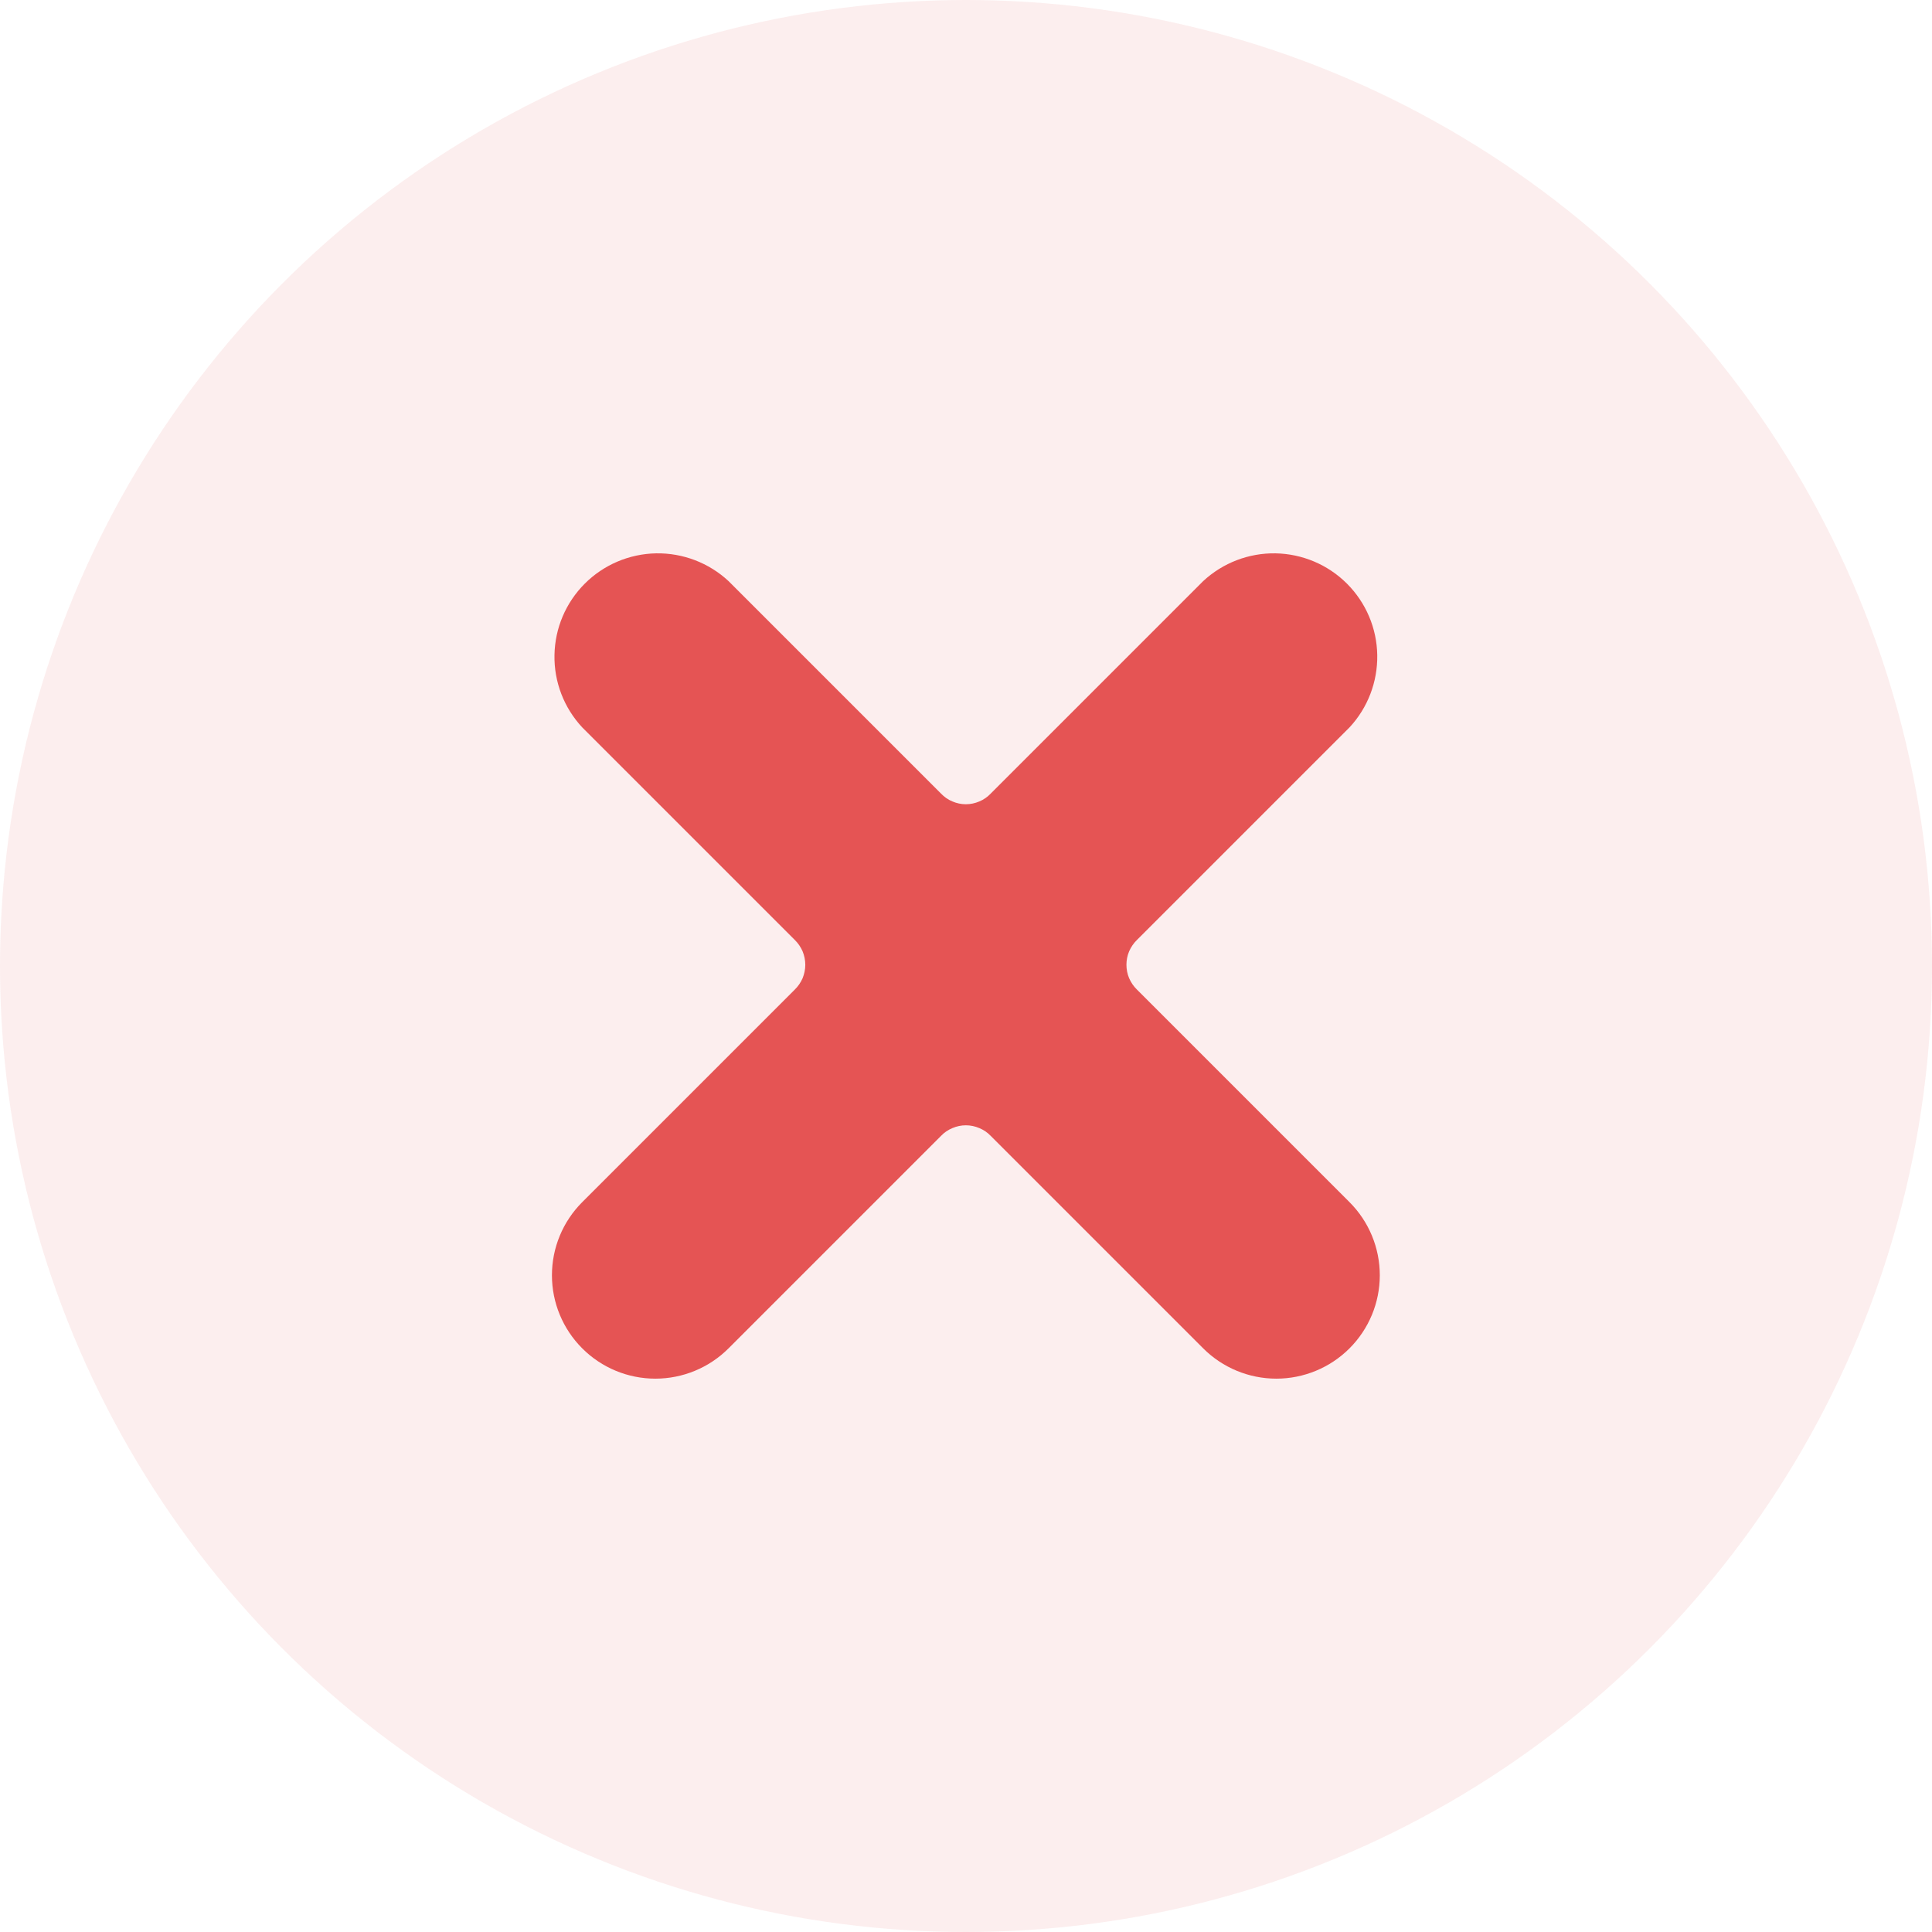 <svg width="22" height="22" viewBox="0 0 22 22" fill="none" xmlns="http://www.w3.org/2000/svg">
<circle opacity="0.1" cx="11" cy="11" r="11" fill="#E55454"/>
<path d="M12.947 11.269C12.909 11.232 12.879 11.188 12.858 11.14C12.837 11.091 12.827 11.039 12.827 10.986C12.827 10.933 12.837 10.881 12.858 10.832C12.879 10.784 12.909 10.74 12.947 10.703L15.367 8.283C15.575 8.06 15.688 7.764 15.683 7.459C15.678 7.153 15.554 6.862 15.338 6.646C15.122 6.43 14.831 6.307 14.525 6.301C14.22 6.296 13.925 6.409 13.701 6.617L11.281 9.037C11.245 9.075 11.201 9.106 11.152 9.126C11.104 9.147 11.051 9.158 10.998 9.158C10.946 9.158 10.893 9.147 10.845 9.126C10.796 9.106 10.752 9.075 10.716 9.037L8.296 6.617C8.072 6.409 7.777 6.296 7.471 6.301C7.166 6.307 6.875 6.43 6.659 6.646C6.443 6.862 6.319 7.153 6.314 7.459C6.308 7.764 6.422 8.06 6.63 8.283L9.05 10.703C9.088 10.74 9.118 10.784 9.139 10.832C9.159 10.881 9.17 10.933 9.17 10.986C9.17 11.039 9.159 11.091 9.139 11.14C9.118 11.188 9.088 11.232 9.05 11.269L6.63 13.689C6.409 13.91 6.285 14.209 6.285 14.522C6.285 14.834 6.409 15.133 6.63 15.354C6.851 15.575 7.15 15.699 7.463 15.699C7.775 15.699 8.075 15.575 8.296 15.354L10.716 12.934C10.752 12.896 10.796 12.866 10.845 12.846C10.893 12.825 10.946 12.814 10.998 12.814C11.051 12.814 11.104 12.825 11.152 12.846C11.201 12.866 11.245 12.896 11.281 12.934L13.701 15.354C13.922 15.575 14.222 15.699 14.534 15.699C14.846 15.699 15.146 15.575 15.367 15.354C15.588 15.133 15.712 14.834 15.712 14.522C15.712 14.209 15.588 13.91 15.367 13.689L12.947 11.269Z" fill="#E55454"/>
</svg>
